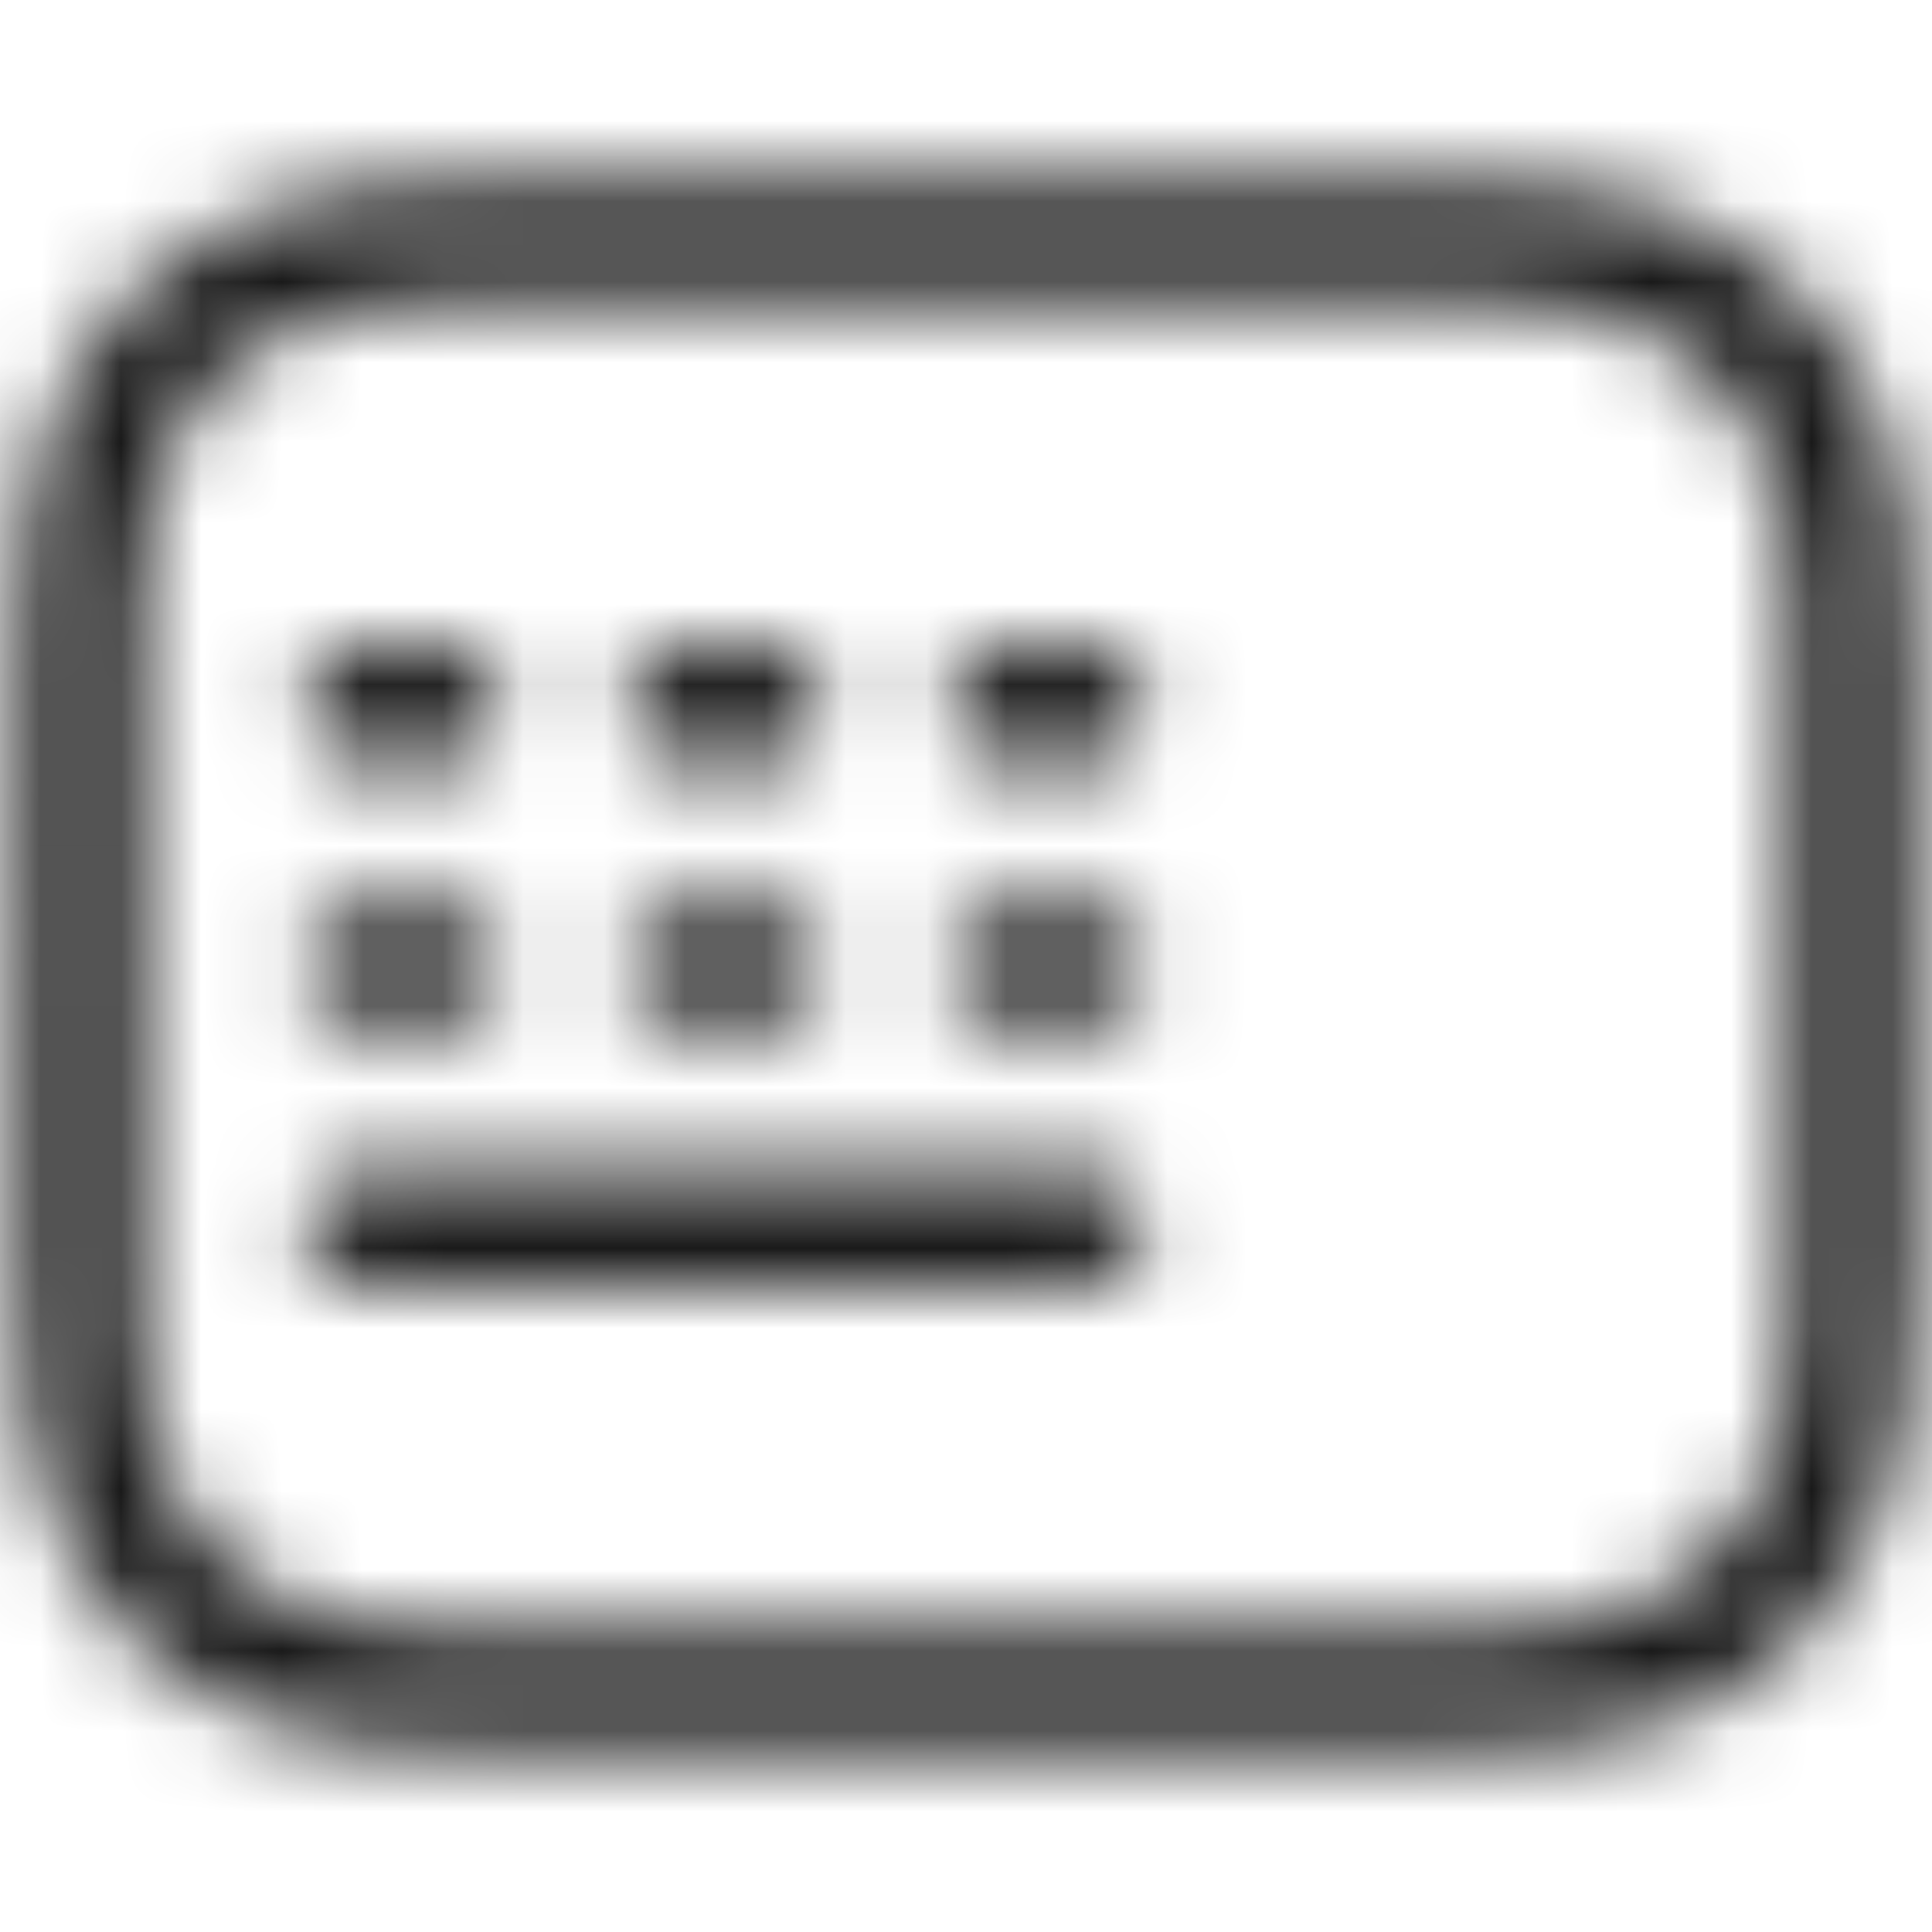 <?xml version="1.0" encoding="UTF-8"?>
<svg width="24px" height="24px" viewBox="0 0 24 24" version="1.1" xmlns="http://www.w3.org/2000/svg" xmlns:xlink="http://www.w3.org/1999/xlink">
    <title>ic_celiakeyboard_onehand</title>
    <defs>
        <path d="M6.128,2.25 L18.17,2.252 C19.709,2.27 20.494,2.438 21.307,2.873 C22.09,3.291 22.709,3.91 23.127,4.693 C23.589,5.557 23.75,6.389 23.75,8.128 L23.75,8.128 L23.75,15.872 C23.75,17.611 23.589,18.443 23.127,19.307 C22.709,20.09 22.09,20.709 21.307,21.127 C20.443,21.589 19.611,21.75 17.872,21.75 L17.872,21.75 L6.128,21.75 C4.389,21.75 3.557,21.589 2.693,21.127 C1.91,20.709 1.291,20.09 0.873,19.307 C0.411,18.443 0.25,17.611 0.25,15.872 L0.25,15.872 L0.252,7.83 C0.27,6.291 0.438,5.506 0.873,4.693 C1.291,3.91 1.91,3.291 2.693,2.873 C3.557,2.411 4.389,2.25 6.128,2.25 L6.128,2.25 Z M18.046,3.751 L17.872,3.75 L5.87,3.751 C5.787,3.752 5.707,3.753 5.63,3.755 L5.63,3.755 L5.2,3.77 C4.333,3.816 3.872,3.943 3.4,4.196 C2.879,4.474 2.474,4.879 2.196,5.4 C1.943,5.872 1.816,6.333 1.77,7.2 L1.77,7.2 L1.755,7.63 C1.752,7.785 1.75,7.95 1.75,8.128 L1.75,15.872 L1.755,16.37 L1.77,16.8 C1.816,17.667 1.943,18.128 2.196,18.6 C2.474,19.121 2.879,19.526 3.4,19.804 C3.872,20.057 4.333,20.184 5.2,20.23 L5.2,20.23 L5.63,20.245 L6.128,20.25 L17.872,20.25 L18.37,20.245 L18.8,20.23 C19.667,20.184 20.128,20.057 20.6,19.804 C21.121,19.526 21.526,19.121 21.804,18.6 C22.057,18.128 22.184,17.667 22.23,16.8 L22.23,16.8 L22.245,16.37 L22.25,15.872 L22.25,8.128 L22.245,7.63 L22.23,7.2 C22.184,6.333 22.057,5.872 21.804,5.4 C21.526,4.879 21.121,4.474 20.6,4.196 C20.128,3.943 19.667,3.816 18.8,3.77 L18.8,3.77 L18.37,3.755 C18.215,3.752 18.05,3.75 17.872,3.75 Z M13.5,14.5 C13.914,14.5 14.25,14.836 14.25,15.25 C14.25,15.664 13.914,16 13.5,16 L4.5,16 C4.086,16 3.75,15.664 3.75,15.25 C3.75,14.836 4.086,14.5 4.5,14.5 L13.5,14.5 Z M5.5,11.25 C5.914,11.25 6.25,11.586 6.25,12 C6.25,12.414 5.914,12.75 5.5,12.75 L4.5,12.75 C4.086,12.75 3.75,12.414 3.75,12 C3.75,11.586 4.086,11.25 4.5,11.25 L5.5,11.25 Z M9.5,11.25 C9.914,11.25 10.25,11.586 10.25,12 C10.25,12.414 9.914,12.75 9.5,12.75 L8.5,12.75 C8.086,12.75 7.75,12.414 7.75,12 C7.75,11.586 8.086,11.25 8.5,11.25 L9.5,11.25 Z M13.5,11.25 C13.914,11.25 14.25,11.586 14.25,12 C14.25,12.414 13.914,12.75 13.5,12.75 L12.5,12.75 C12.086,12.75 11.75,12.414 11.75,12 C11.75,11.586 12.086,11.25 12.5,11.25 L13.5,11.25 Z M5.5,8 C5.914,8 6.25,8.336 6.25,8.75 C6.25,9.164 5.914,9.5 5.5,9.5 L4.5,9.5 C4.086,9.5 3.75,9.164 3.75,8.75 C3.75,8.336 4.086,8 4.5,8 L5.5,8 Z M9.5,8 C9.914,8 10.25,8.336 10.25,8.75 C10.25,9.164 9.914,9.5 9.5,9.5 L8.5,9.5 C8.086,9.5 7.75,9.164 7.75,8.75 C7.75,8.336 8.086,8 8.5,8 L9.5,8 Z M13.5,8 C13.914,8 14.25,8.336 14.25,8.75 C14.25,9.164 13.914,9.5 13.5,9.5 L12.5,9.5 C12.086,9.5 11.75,9.164 11.75,8.75 C11.75,8.336 12.086,8 12.5,8 L13.5,8 Z" id="path-1"></path>
    </defs>
    <g id="ic_celiakeyboard_onehand" stroke="none" stroke-width="1" fill="none" fill-rule="evenodd">
        <mask id="mask-2" fill="white">
            <use xlink:href="#path-1"></use>
        </mask>
        <g id="蒙版" fill-rule="nonzero"></g>
        <g id="编组" mask="url(#mask-2)" fill="#000000" fill-opacity="0.9">
            <g id="color/#000000">
                <rect x="0" y="0" width="24" height="24"></rect>
            </g>
        </g>
    </g>
</svg>